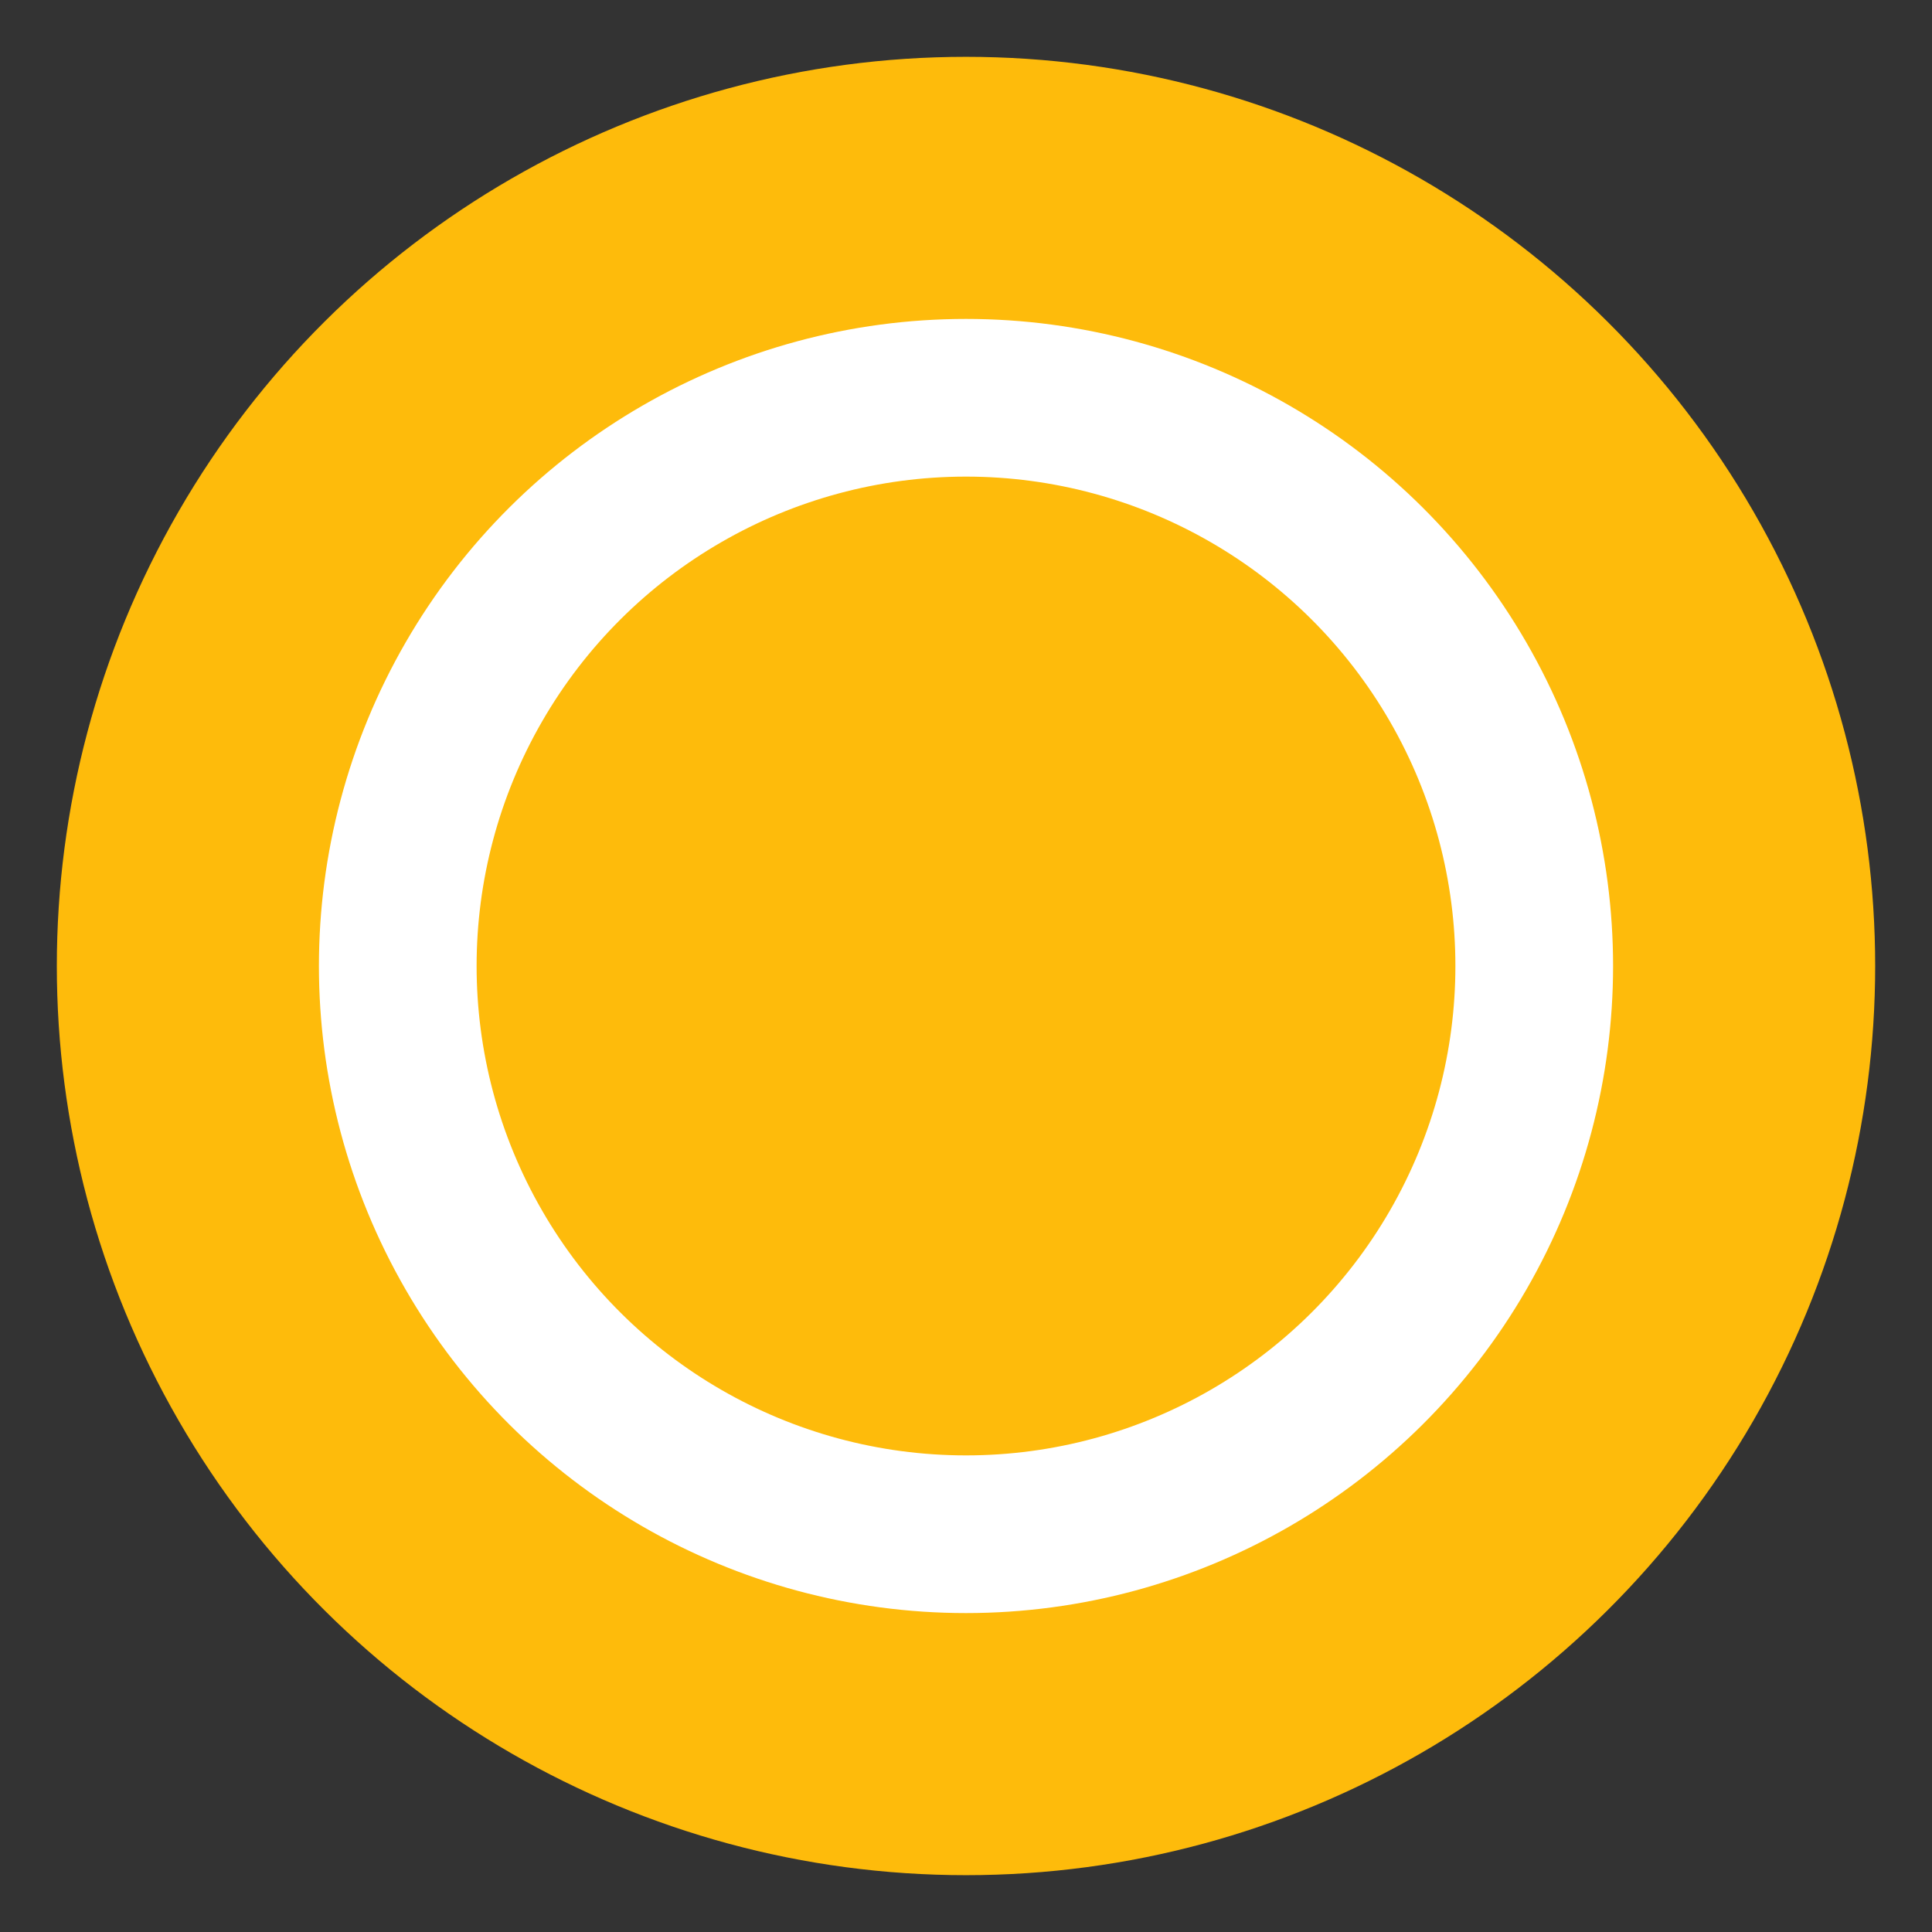 <svg width="17" height="17" viewBox="-0.5 -0.5 17 17" version="1.1" xmlns="http://www.w3.org/2000/svg" xmlns:xlink="http://www.w3.org/1999/xlink" xml:space="preserve" style="fill-rule:evenodd;clip-rule:evenodd;stroke-linecap:square;stroke-miterlimit:1.414;">
    <rect x="-0.5" y="-0.5" width="17" height="17" fill="#333333" stroke="none"/>
    <g>
        <g>
            <g id="Yellow Button">
                <g>
                    <circle cx="204" cy="36" r="8" style="fill:rgb(254,187,11);" stroke-width="1" transform="matrix(7.27366e-16,1,-1,7.27366e-16,44,-196)"/>
                </g>
                <g>
                    <circle cx="204" cy="36" r="8" style="fill:rgb(254,187,11);stroke-width:2.22px;stroke:white;" stroke-width="1" transform="matrix(4.54604e-16,0.625,-0.625,4.54604e-16,30.5,-119.5)"/>
                </g>
            </g>
        </g>
    </g>
</svg>